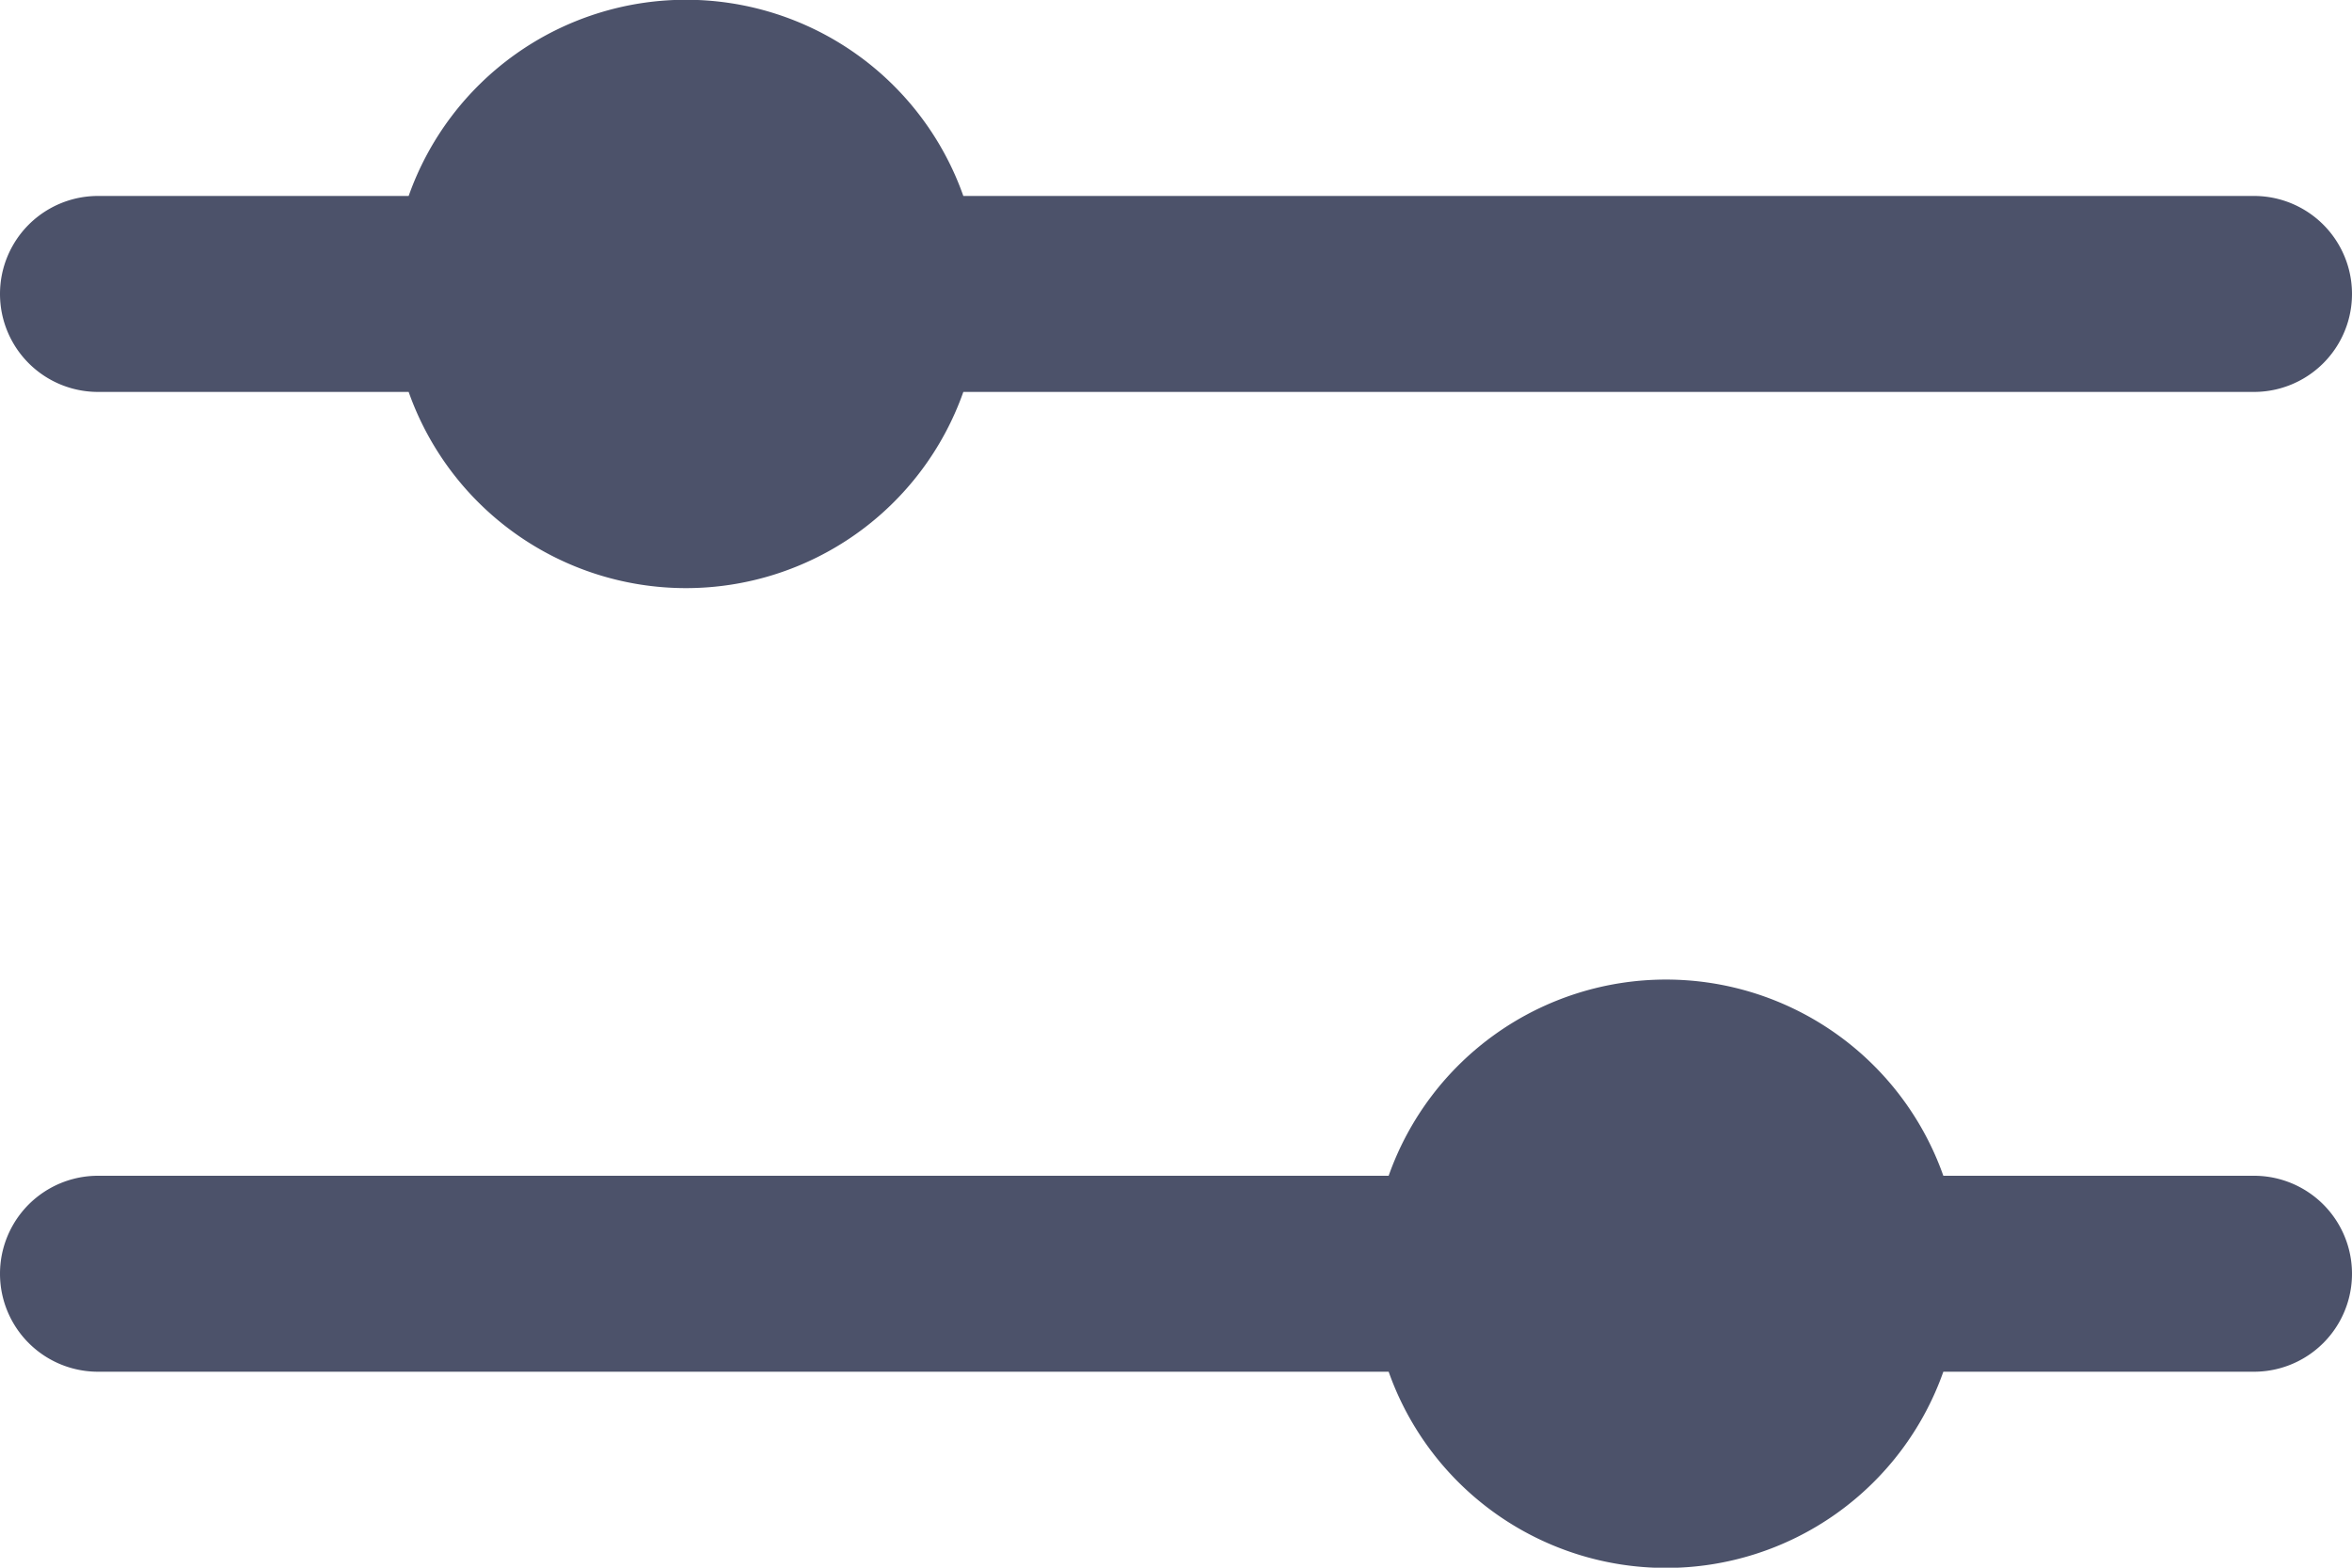 <svg width="24" height="16" fill="none" xmlns="http://www.w3.org/2000/svg"><path fill-rule="evenodd" clip-rule="evenodd" d="M9.83 2H23a1 1 0 1 1 0 2H9.83a3.001 3.001 0 0 1-5.66 0H1a1 1 0 0 1 0-2h3.17a3.001 3.001 0 0 1 5.66 0ZM14.17 12H1a1 1 0 1 0 0 2h13.17a3.001 3.001 0 0 0 5.66 0H23a1 1 0 1 0 0-2h-3.17a3.001 3.001 0 0 0-5.66 0Z" fill="#4C526A"/></svg>